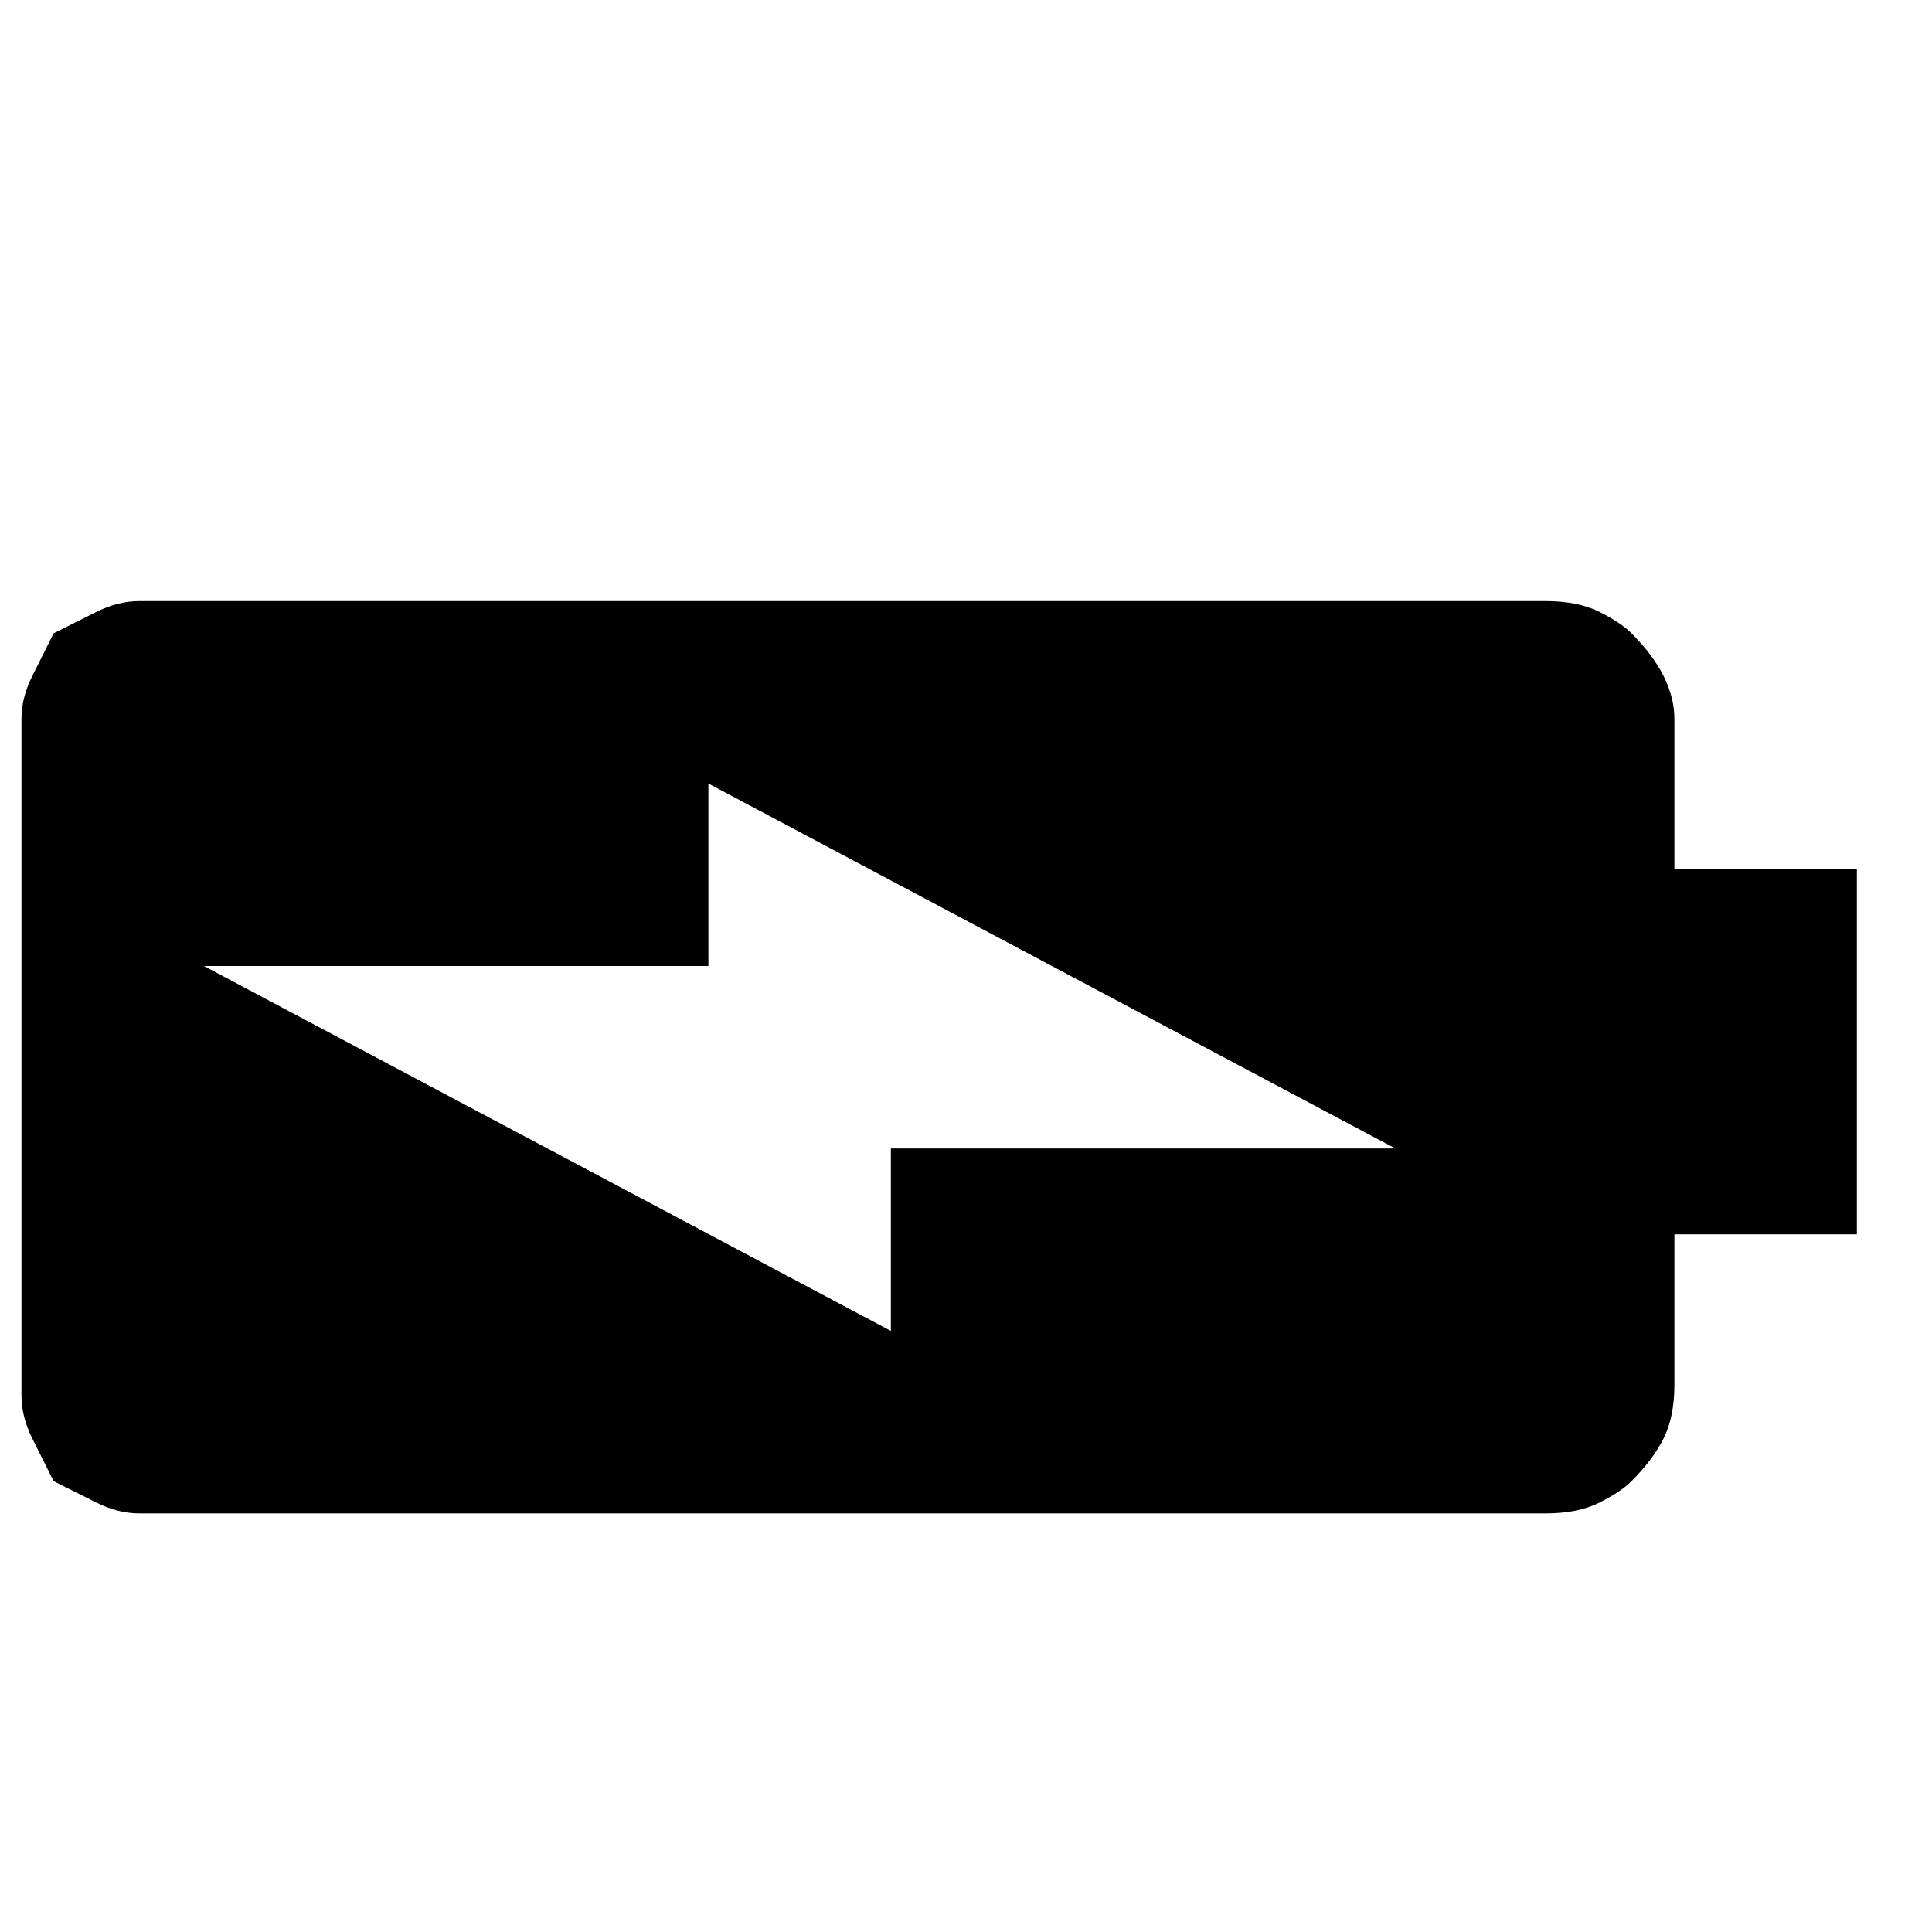 <svg version="1.2" xmlns="http://www.w3.org/2000/svg" viewBox="0 0 18 18" width="18" height="18"><style></style><path fill-rule="evenodd" d="m15.5 13.4q-0.1 0.2-0.3 0.4-0.1 0.1-0.3 0.2-0.2 0.1-0.5 0.1h-13.1q-0.2 0-0.4-0.1-0.2-0.1-0.4-0.2-0.1-0.2-0.2-0.4-0.1-0.2-0.1-0.4v-6.3q0-0.2 0.1-0.4 0.1-0.2 0.2-0.4 0.2-0.1 0.4-0.2 0.2-0.1 0.4-0.1h13.1q0.3 0 0.5 0.1 0.2 0.1 0.3 0.2 0.2 0.2 0.3 0.4 0.1 0.2 0.1 0.4v1.4h1.7v3.4h-1.7v1.4q0 0.3-0.1 0.5zm-7.2-1v-1.7h4.7l-6.4-3.4v1.7h-4.7z"/></svg>